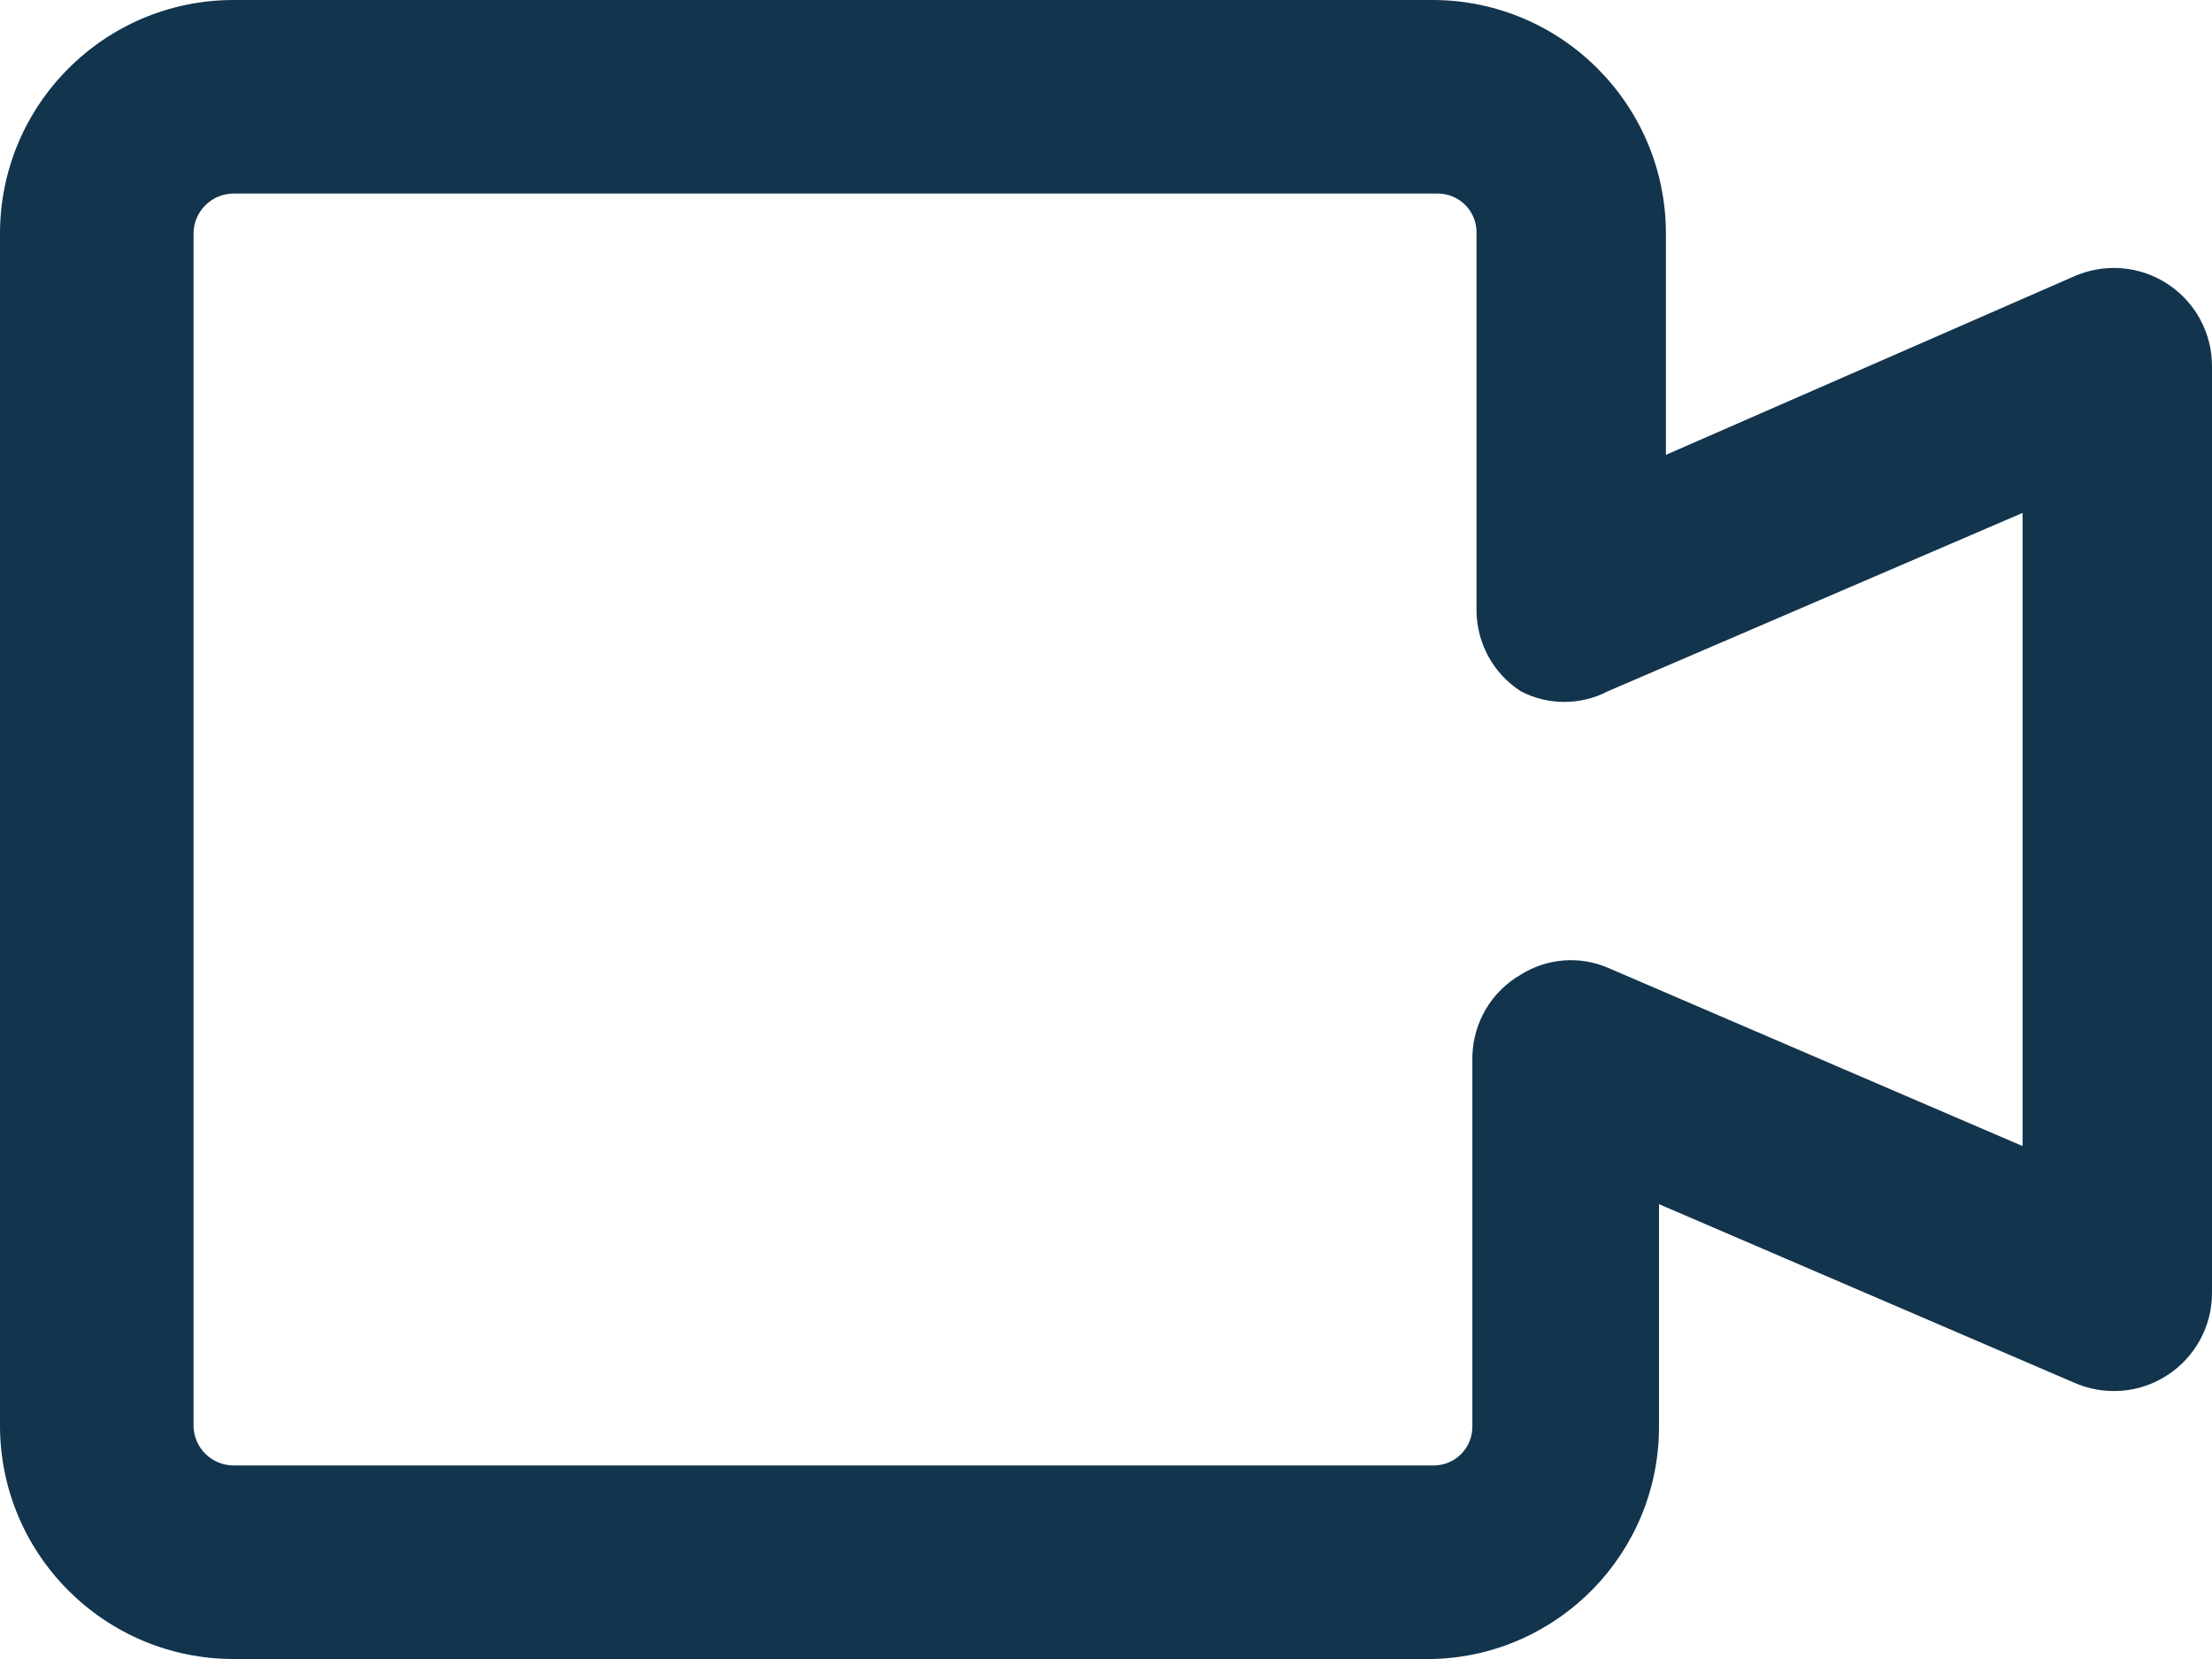 <?xml version="1.0" encoding="UTF-8"?>
<svg width="16px" height="12px" viewBox="0 0 16 12" version="1.1" xmlns="http://www.w3.org/2000/svg" xmlns:xlink="http://www.w3.org/1999/xlink">
    <!-- Generator: Sketch 52.6 (67491) - http://www.bohemiancoding.com/sketch -->
    <title>icon/video</title>
    <desc>Created with Sketch.</desc>
    <g id="Icons-✅" stroke="none" stroke-width="1" fill="none" fill-rule="evenodd">
        <g id="Icons" transform="translate(-408, -806)" fill="#12344D">
            <g id="icon/video" transform="translate(408, 806)">
                <g id="video">
                    <path d="M10.37,12 L1.69,12 C0.761,12 0.005,11.249 0,10.32 L0,1.69 C-1.14303784e-16,0.757 0.757,0 1.69,0 L10.37,0 C11.299,0.005 12.05,0.761 12.05,1.69 L12.05,3.29 L15,2 C15.22,1.902 15.475,1.921 15.677,2.053 C15.879,2.184 16.001,2.409 16,2.65 L16,9.35 C16.001,9.591 15.879,9.816 15.677,9.947 C15.475,10.079 15.22,10.098 15,10 L12,8.71 L12,10.32 C12,11.229 11.278,11.973 10.37,12 Z M1.69,1.4 C1.53,1.4 1.4,1.53 1.4,1.69 L1.4,10.32 C1.405,10.476 1.534,10.6 1.69,10.6 L10.37,10.6 C10.525,10.6 10.65,10.475 10.65,10.32 L10.65,7.64 C10.656,7.396 10.788,7.172 11,7.05 C11.189,6.931 11.425,6.912 11.63,7 L14.63,8.29 L14.63,3.71 L11.63,5 C11.433,5.103 11.197,5.103 11,5 C10.8,4.871 10.679,4.648 10.68,4.41 L10.68,1.69 C10.683,1.614 10.654,1.54 10.602,1.486 C10.549,1.431 10.476,1.4 10.4,1.4 L1.69,1.4 Z" id="Shape"></path>
                </g>
            </g>
        </g>
    </g>
</svg>